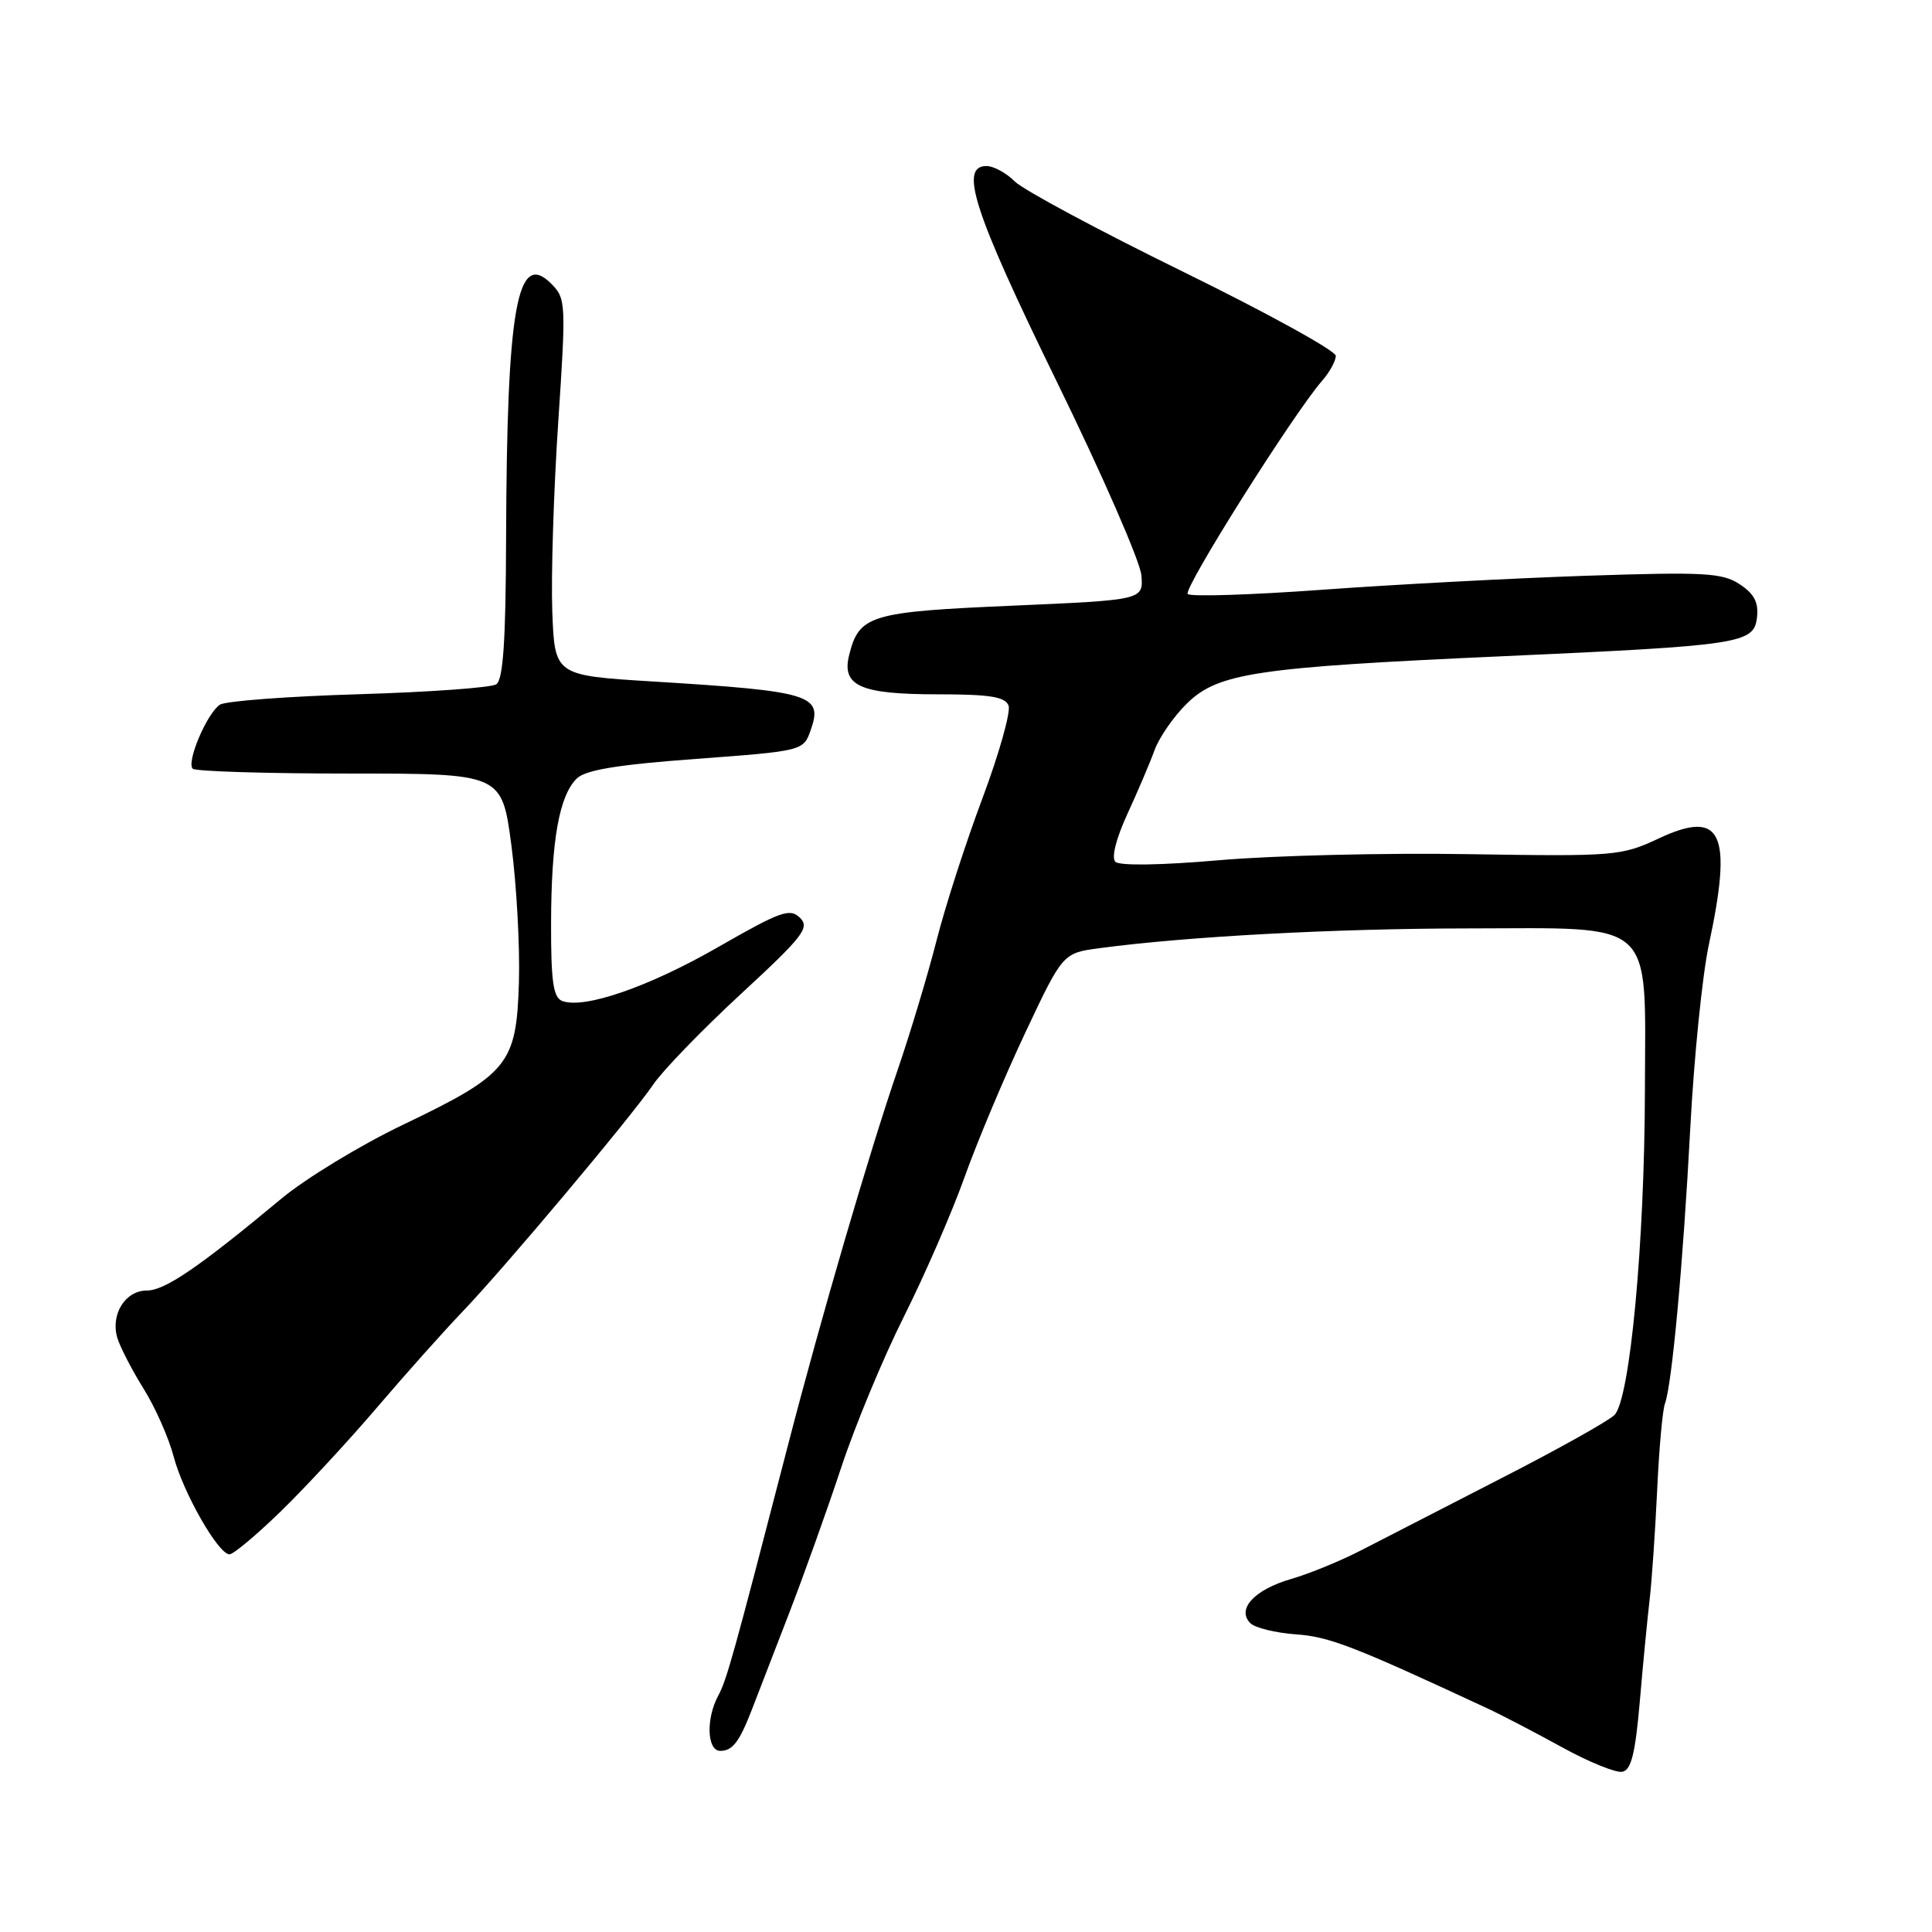 <?xml version="1.0" encoding="UTF-8" standalone="no"?>
<!DOCTYPE svg PUBLIC "-//W3C//DTD SVG 1.1//EN" "http://www.w3.org/Graphics/SVG/1.1/DTD/svg11.dtd" >
<svg xmlns="http://www.w3.org/2000/svg" xmlns:xlink="http://www.w3.org/1999/xlink" version="1.1" viewBox="0 0 256 256">
 <g >
 <path fill="currentColor"
d=" M 217.28 225.49 C 217.70 220.55 218.29 214.47 218.58 212.00 C 218.87 209.53 219.32 203.00 219.58 197.50 C 219.83 192.00 220.30 186.82 220.61 186.00 C 221.54 183.50 223.02 167.48 223.97 149.50 C 224.46 140.15 225.57 129.21 226.43 125.18 C 229.62 110.31 228.15 107.18 219.79 111.10 C 214.82 113.42 214.03 113.49 194.58 113.18 C 183.54 113.00 168.70 113.36 161.60 113.98 C 153.86 114.65 148.34 114.74 147.79 114.19 C 147.25 113.65 147.88 111.13 149.37 107.89 C 150.73 104.93 152.37 101.10 152.99 99.38 C 153.62 97.67 155.57 94.87 157.33 93.16 C 161.45 89.17 166.52 88.42 199.00 86.96 C 230.77 85.53 232.41 85.28 232.81 81.81 C 233.04 79.82 232.44 78.68 230.51 77.41 C 228.20 75.90 225.85 75.77 210.20 76.29 C 200.46 76.62 184.75 77.45 175.28 78.14 C 165.81 78.83 157.76 79.09 157.38 78.71 C 156.73 78.07 171.39 54.80 175.20 50.44 C 176.19 49.30 177.00 47.82 177.00 47.15 C 177.00 46.48 167.89 41.46 156.75 36.00 C 145.61 30.54 135.58 25.16 134.46 24.04 C 133.35 22.92 131.66 22.00 130.71 22.00 C 127.06 22.00 129.04 28.08 139.99 50.49 C 146.04 62.85 151.10 74.44 151.24 76.24 C 151.50 79.50 151.50 79.50 134.07 80.26 C 115.29 81.07 113.84 81.51 112.52 86.78 C 111.49 90.89 113.99 92.00 124.22 92.00 C 131.15 92.00 133.19 92.32 133.64 93.50 C 133.95 94.32 132.40 99.83 130.19 105.75 C 127.97 111.66 125.22 120.18 124.08 124.69 C 122.93 129.19 120.63 136.84 118.97 141.69 C 115.17 152.77 108.79 174.59 104.41 191.50 C 97.11 219.68 96.30 222.57 95.17 224.68 C 93.52 227.76 93.68 232.00 95.44 232.00 C 97.07 232.00 97.97 230.82 99.64 226.50 C 100.28 224.85 102.46 219.22 104.47 214.00 C 106.49 208.78 109.64 199.97 111.47 194.44 C 113.30 188.90 117.04 179.90 119.78 174.44 C 122.52 168.97 126.13 160.68 127.80 156.00 C 129.47 151.32 133.08 142.73 135.83 136.89 C 140.83 126.28 140.83 126.28 145.74 125.63 C 157.38 124.08 176.83 123.04 194.44 123.02 C 219.65 122.99 218.01 121.50 217.96 144.42 C 217.92 164.73 215.98 185.45 213.92 187.50 C 213.14 188.28 206.43 192.04 199.00 195.84 C 191.57 199.65 183.25 203.93 180.50 205.35 C 177.75 206.78 173.52 208.52 171.09 209.22 C 166.21 210.64 163.82 213.22 165.68 215.08 C 166.30 215.70 169.01 216.36 171.71 216.56 C 176.13 216.87 179.32 218.10 197.00 226.33 C 198.93 227.22 203.41 229.56 206.96 231.51 C 210.51 233.47 214.11 234.93 214.96 234.77 C 216.14 234.55 216.68 232.38 217.28 225.49 Z  M 37.22 200.25 C 40.47 197.09 46.24 190.86 50.04 186.40 C 53.84 181.95 58.88 176.31 61.23 173.86 C 66.81 168.04 83.60 148.05 86.56 143.70 C 87.83 141.83 93.06 136.43 98.19 131.69 C 106.44 124.07 107.33 122.92 106.00 121.61 C 104.67 120.30 103.43 120.75 95.18 125.48 C 85.98 130.77 77.38 133.74 74.49 132.63 C 73.31 132.18 73.00 130.04 73.02 122.28 C 73.05 111.36 74.09 105.48 76.41 103.17 C 77.55 102.03 81.75 101.33 92.21 100.56 C 106.46 99.50 106.46 99.50 107.44 96.69 C 109.06 92.07 107.49 91.59 86.50 90.30 C 73.50 89.50 73.50 89.50 73.18 81.00 C 73.01 76.33 73.36 65.10 73.96 56.06 C 75.02 40.14 74.99 39.55 73.04 37.59 C 68.52 33.07 67.16 40.68 67.06 71.19 C 67.02 84.99 66.67 90.09 65.75 90.68 C 65.06 91.12 56.85 91.71 47.50 91.99 C 38.15 92.27 29.89 92.89 29.15 93.37 C 27.44 94.47 24.66 101.00 25.54 101.86 C 25.90 102.21 35.26 102.50 46.35 102.50 C 66.50 102.50 66.50 102.50 67.76 112.00 C 68.45 117.22 68.90 125.40 68.76 130.17 C 68.43 141.05 67.39 142.33 53.33 149.07 C 47.74 151.75 40.54 156.13 37.33 158.79 C 26.35 167.93 21.85 171.00 19.46 171.00 C 16.59 171.00 14.62 174.18 15.55 177.29 C 15.92 178.50 17.48 181.53 19.02 184.00 C 20.57 186.47 22.36 190.53 23.01 193.00 C 24.27 197.79 28.90 205.90 30.40 205.96 C 30.90 205.98 33.97 203.41 37.22 200.25 Z "/>
</g>
</svg>